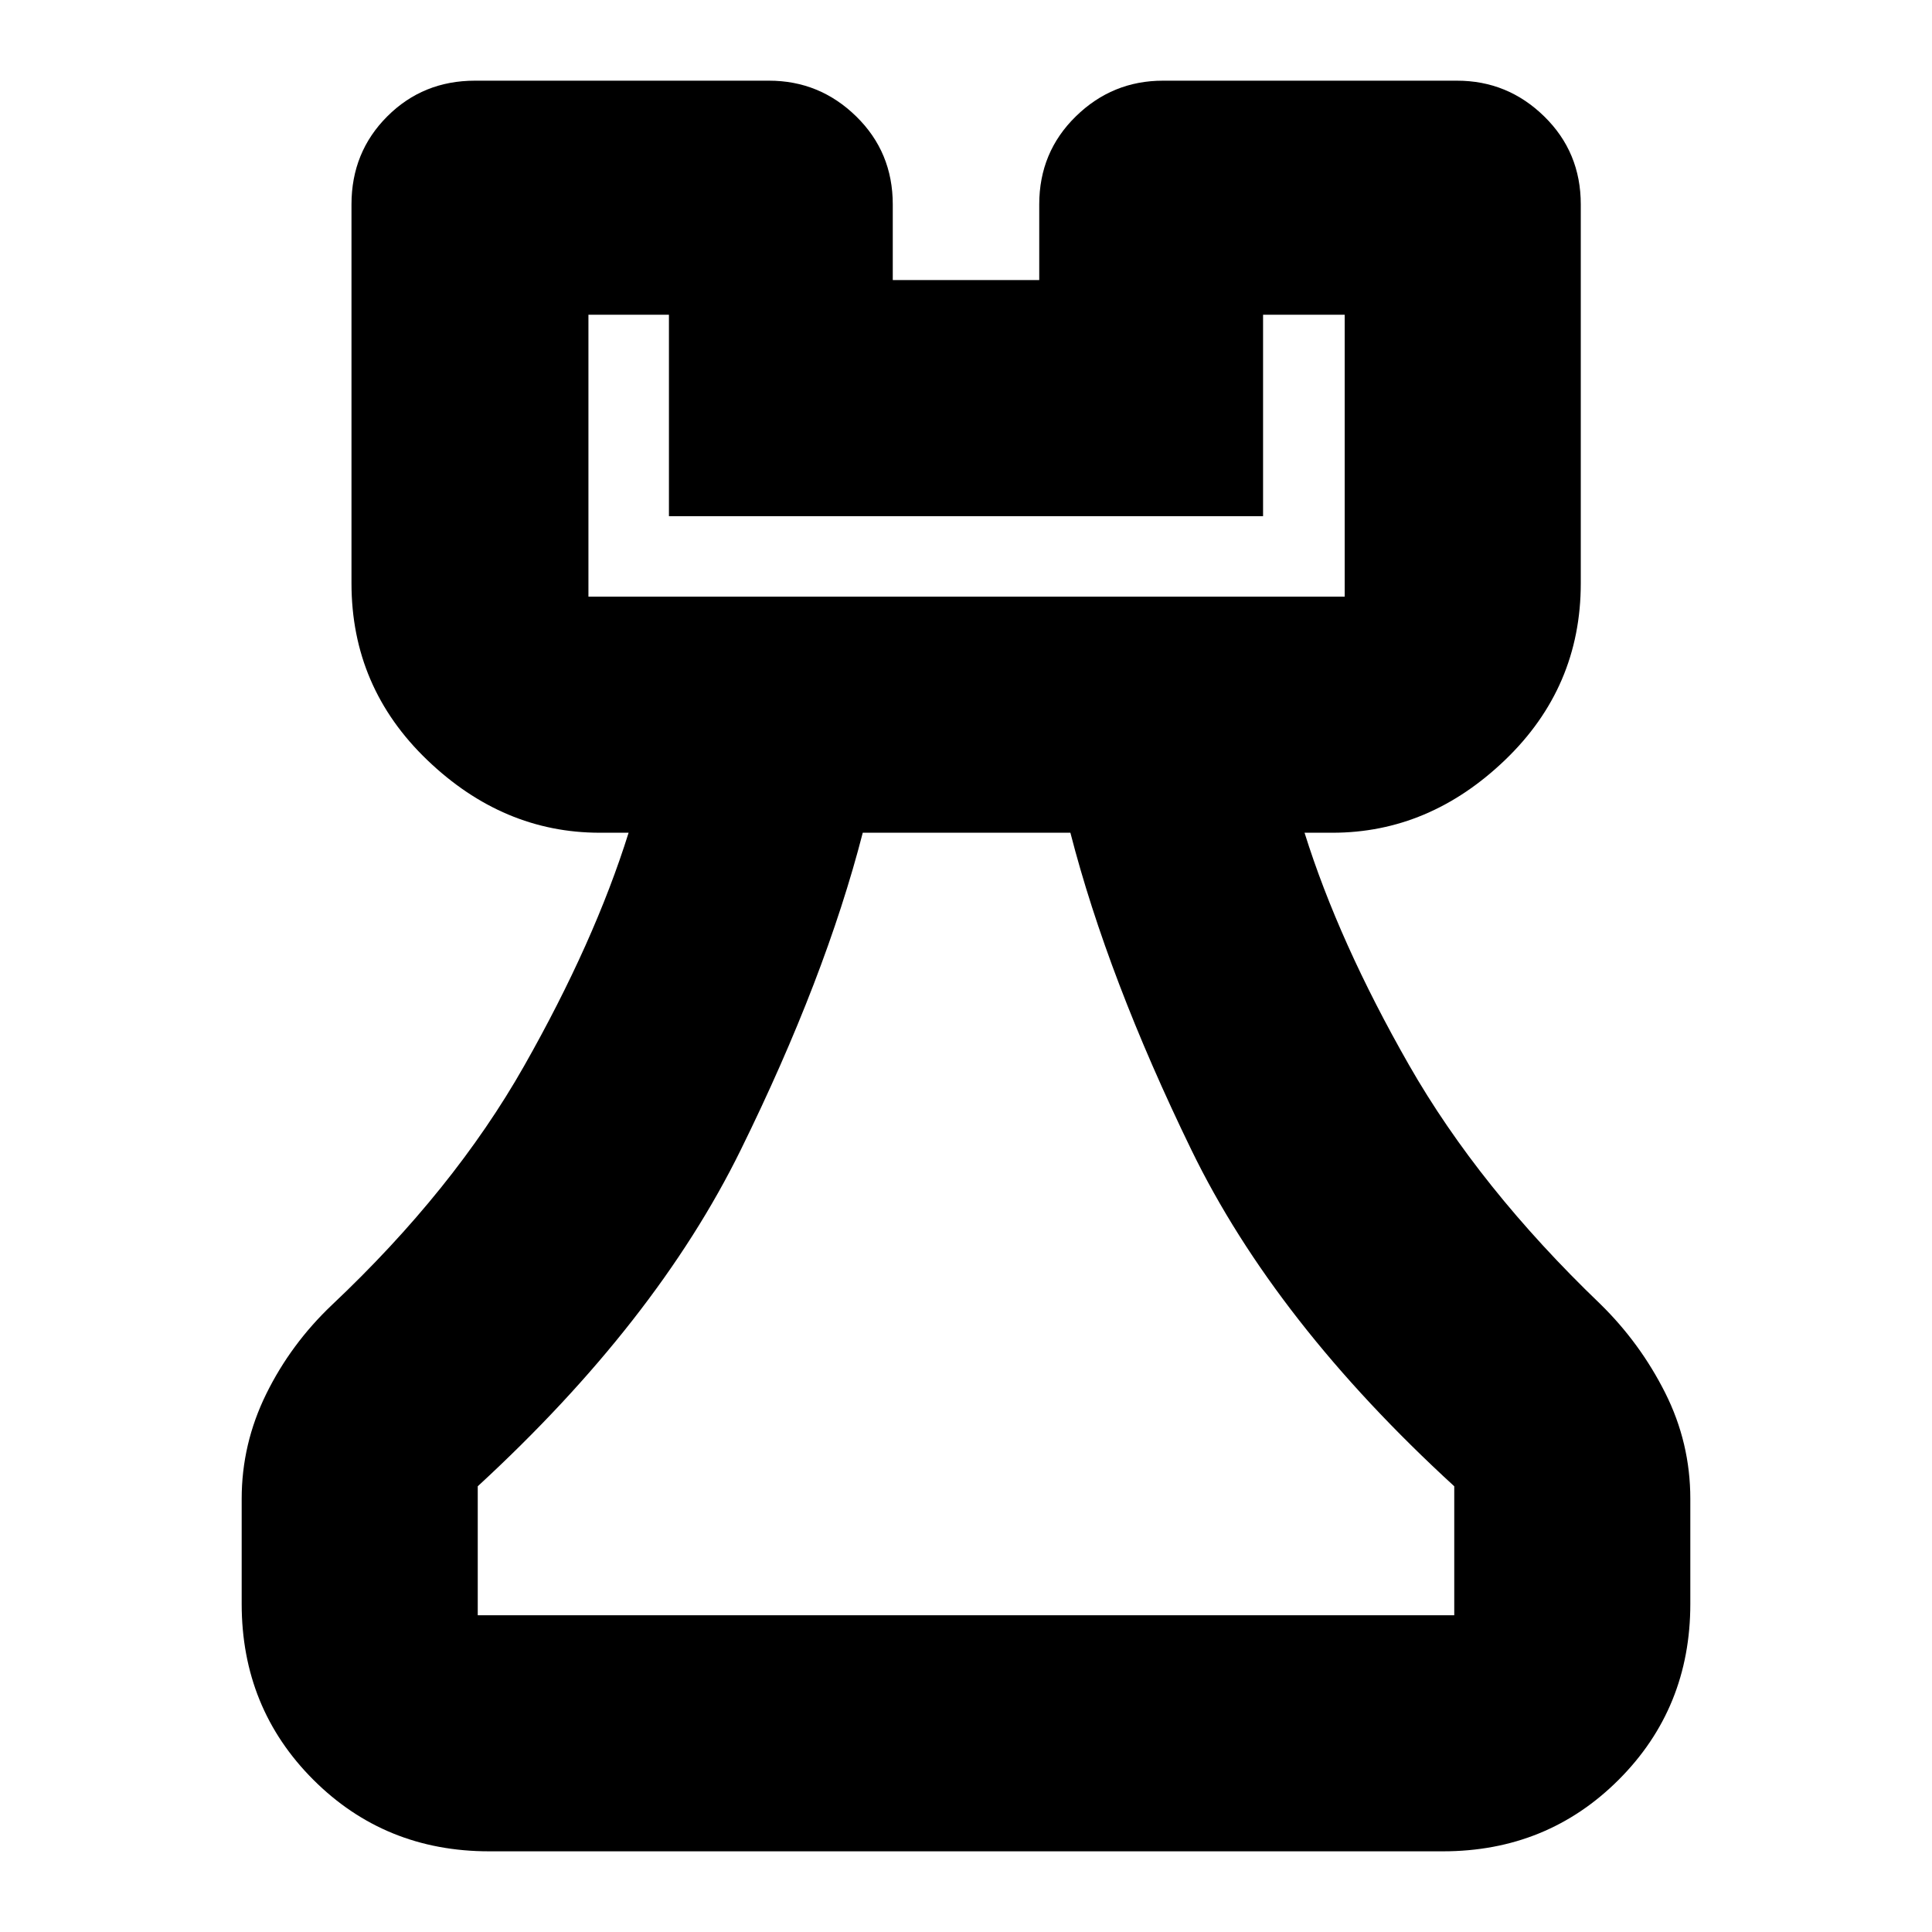 <svg xmlns="http://www.w3.org/2000/svg" height="24" viewBox="0 -960 960 960" width="24"><path d="M243.04-40.09q-51.78 0-87.37-35.58-35.58-35.59-35.58-87.37v-52.22q0-27.29 12.19-52.08 12.2-24.79 32.59-44.18 60.61-57.18 95.54-118.78 34.94-61.61 51.94-115.92h-14.31q-48.09 0-85.74-36.12-37.65-36.12-37.65-87.83v-188.26q0-25.96 17.76-43.72 17.76-17.76 43.59-17.76h146.13q25.17 0 43.32 17.76 18.16 17.76 18.16 43.72v37.6h72.78v-37.6q0-25.96 18.16-43.72 18.15-17.76 43.32-17.76H724q25.17 0 43.32 17.76 18.16 17.76 18.16 43.72v188.26q0 51.71-37.65 87.83t-85.74 36.12h-13.87q17 54.31 51.87 115.35 34.87 61.04 95.04 118.78 19.83 19.39 32.31 44.21 12.47 24.82 12.47 52.62v52.22q0 51.78-35.58 87.37-35.59 35.58-87.37 35.58H243.04Zm-5.65-117.3h485.22v-64.09q-89-81.56-130.59-167.08-41.59-85.53-60.15-157.66H428.7q-18.57 72.13-60.66 157.66-42.08 85.52-130.65 167.08v64.09Zm55-506.13h375.78v-140.09h-40.56v100.09H332.39v-100.09h-40v140.09Zm0 0H668.17 292.39ZM480-157.39Z"/></svg>